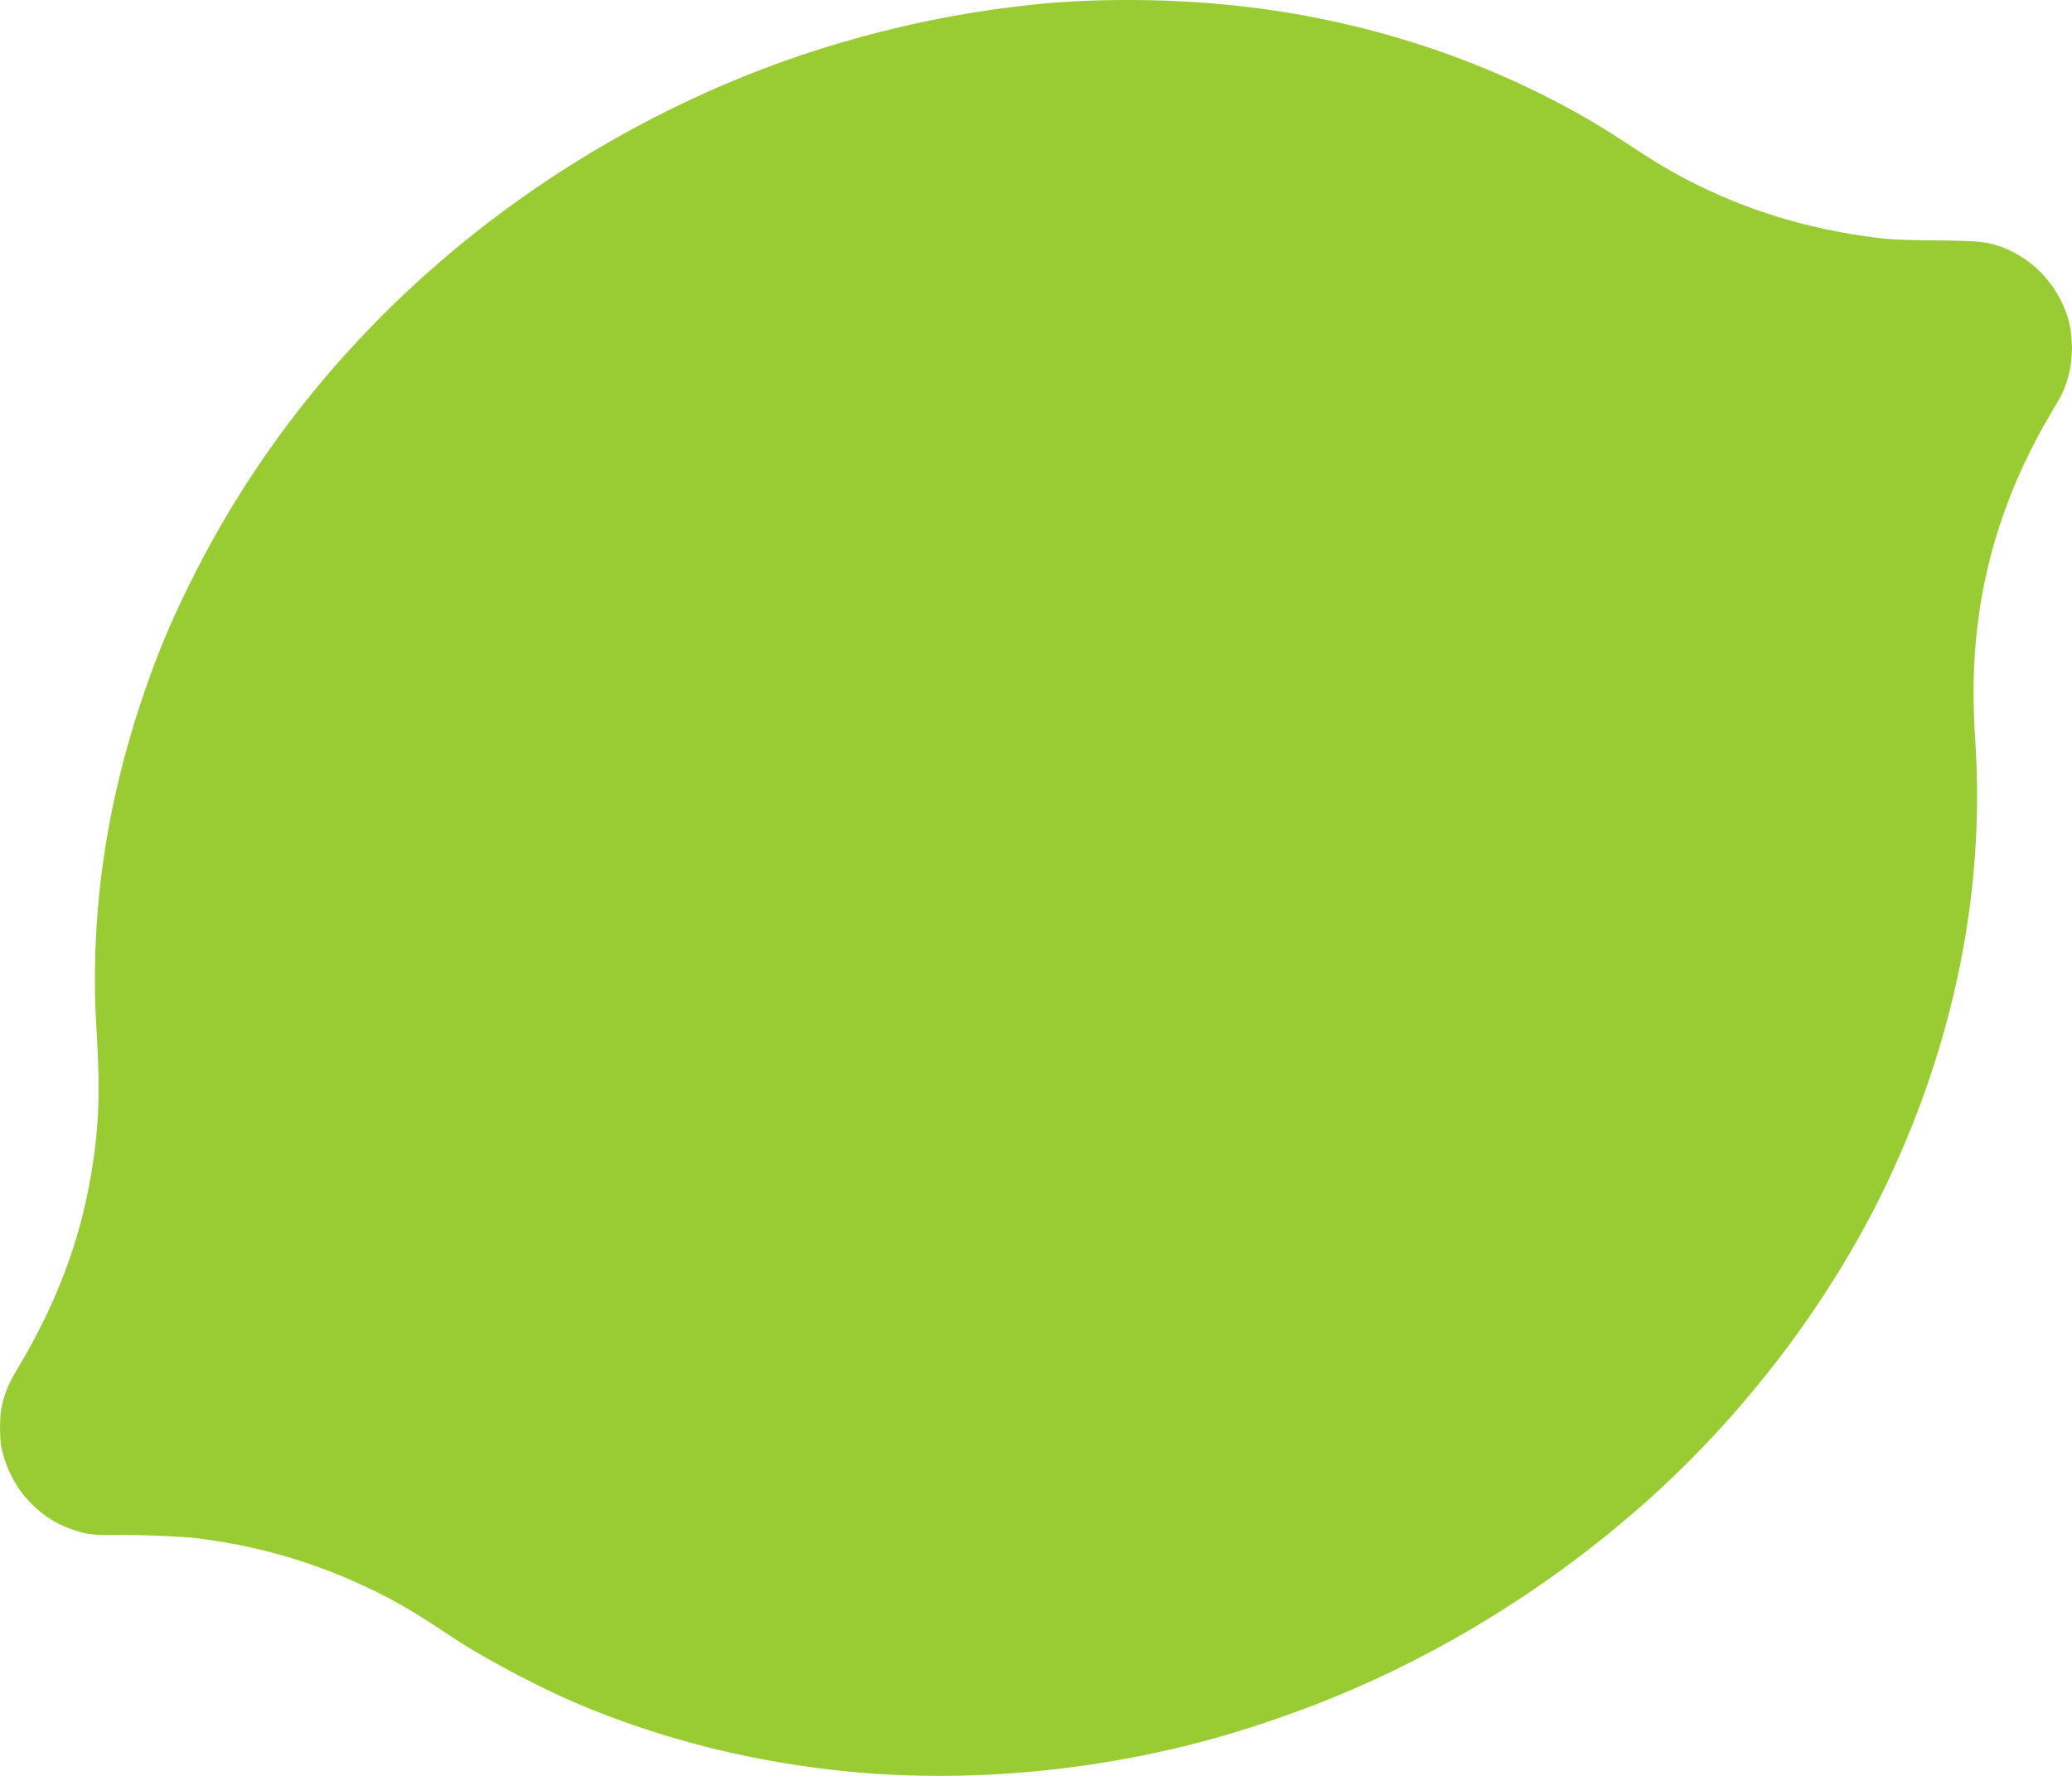 <svg fill="#99CC33" role="img" viewBox="0 0 28 24" xmlns="http://www.w3.org/2000/svg"><title>HelloFresh</title><path d="M11.421 23.937c-1.127-0.114-2.333-0.38-3.549-0.885-0.69-0.287-1.362-0.682-1.414-0.712-0.422-0.24-0.766-0.533-1.415-0.848-0.822-0.399-1.614-0.615-2.463-0.713-1.148-0.077-1.211 0.014-1.538-0.087-0.196-0.064-0.372-0.141-0.578-0.332-0.061-0.057-0.146-0.152-0.187-0.211-0.146-0.206-0.203-0.387-0.227-0.467-0.033-0.114-0.049-0.182-0.049-0.387 0-0.183 0.018-0.28 0.041-0.364 0.089-0.325 0.202-0.398 0.501-0.988 0.383-0.755 0.611-1.499 0.721-2.282a6.684 6.684 0 0 0 0.065-1.187c-0.017-0.591-0.045-0.715-0.046-1.218-0.003-1.464 0.277-2.747 0.645-3.834 0.24-0.709 0.454-1.175 0.706-1.672 0.682-1.348 1.751-2.891 3.424-4.307 0.902-0.764 2.302-1.75 4.146-2.47 1.569-0.613 2.943-0.818 3.574-0.889 0.775-0.101 2.108-0.144 3.471 0.063 1.163 0.176 2.618 0.568 4.098 1.4 0.503 0.283 0.795 0.511 1.183 0.734 0.95 0.548 1.925 0.823 2.855 0.935 0.495 0.059 1.239 0.005 1.519 0.078 0.172 0.044 0.298 0.101 0.455 0.205 0.132 0.088 0.423 0.322 0.573 0.756 0.071 0.207 0.145 0.709-0.115 1.156-0.043 0.073-0.124 0.213-0.182 0.312-0.057 0.098-0.166 0.306-0.242 0.462-0.771 1.596-0.754 2.97-0.701 3.807 0.062 0.98 0.058 2.606-0.632 4.624-0.121 0.354-0.392 1.086-0.819 1.884-0.966 1.803-2.188 3.072-2.96 3.763-1.72 1.54-3.457 2.377-4.581 2.802-1.047 0.396-1.847 0.594-2.686 0.738-0.809 0.139-2.122 0.283-3.593 0.134z"/></svg>